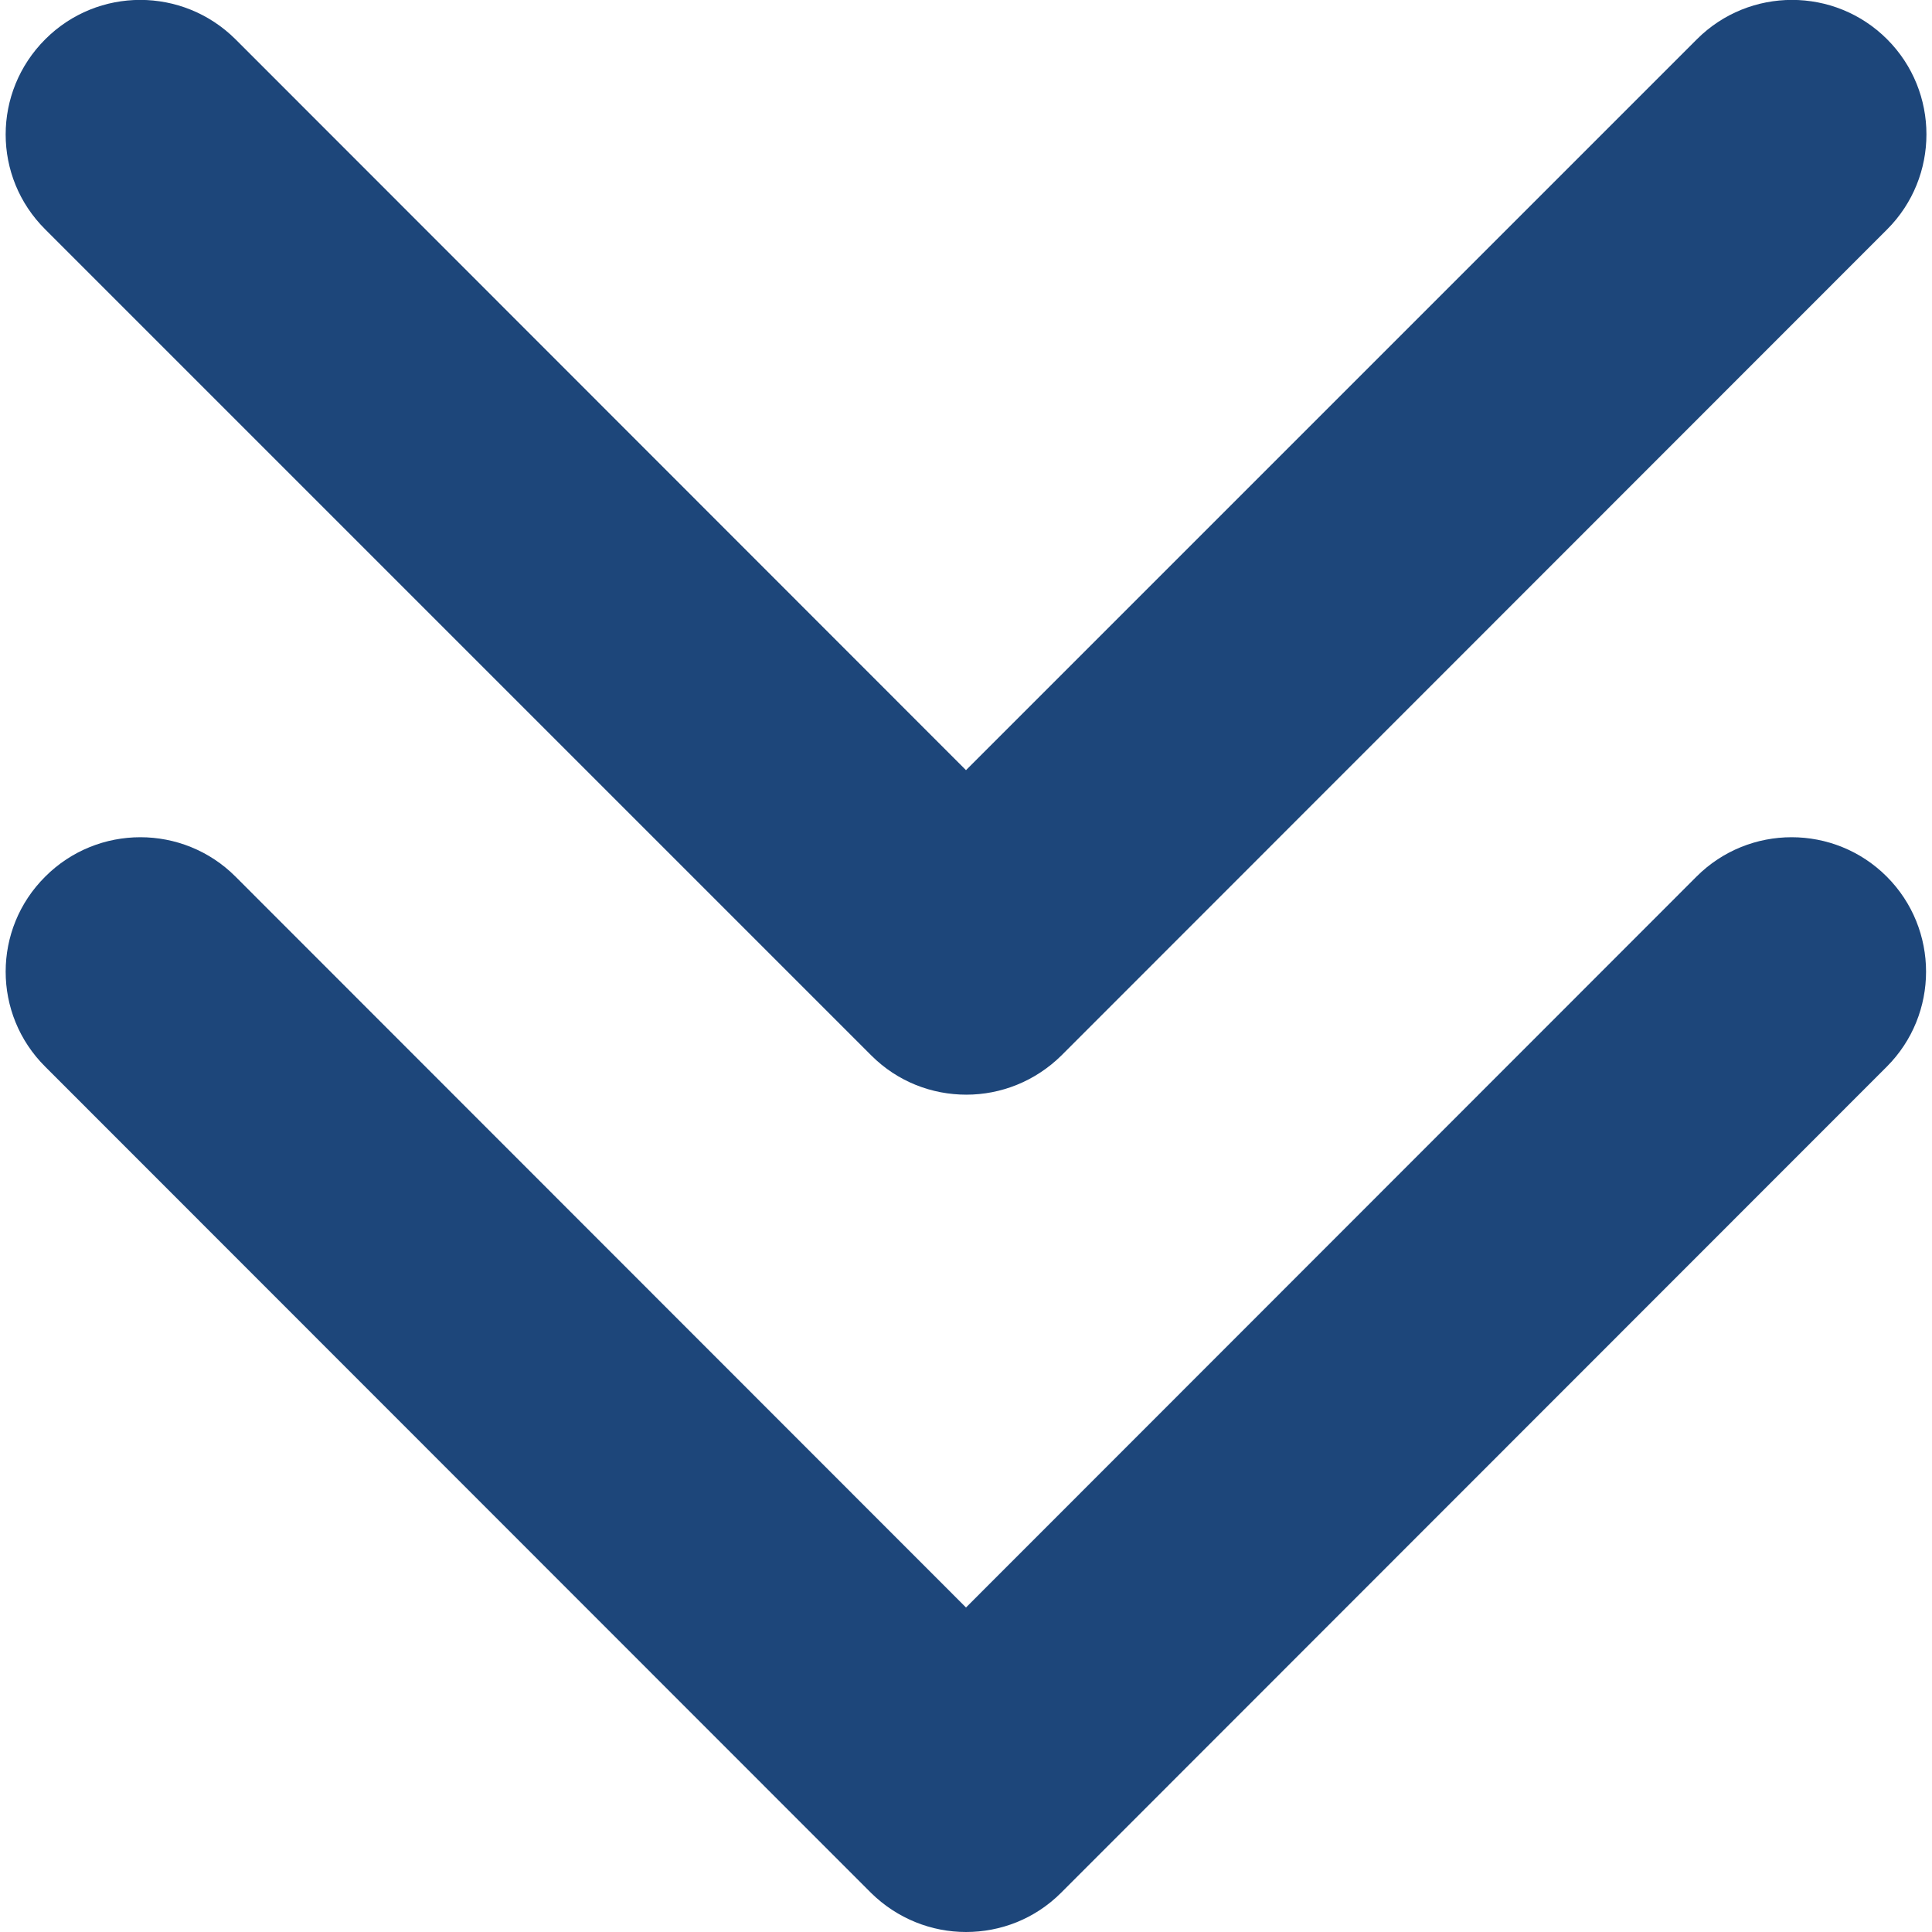 <?xml version="1.0" encoding="utf-8"?>
<!-- Generator: Adobe Illustrator 23.0.2, SVG Export Plug-In . SVG Version: 6.00 Build 0)  -->
<svg fill="#1D467A" version="1.1" id="Capa_1" xmlns="http://www.w3.org/2000/svg" xmlns:xlink="http://www.w3.org/1999/xlink" x="0px" y="0px"
	 viewBox="0 0 512 512" style="enable-background:new 0 0 512 512;" xml:space="preserve">
<g>
	<path class="st0" d="M256,426l193.6-193.7c13.9-13.9,36.5-13.9,50.4,0c13.9,13.9,13.9,36.5,0,50.4L281.2,501.6
		c-7,7-16.1,10.4-25.2,10.4c-9.1,0-18.2-3.5-25.2-10.4L12,282.7C-2,268.8-2,246.2,12,232.3c13.9-13.9,36.5-13.9,50.4,0L256,426z
		 M62.4,10.4C48.4-3.5,25.9-3.5,12,10.4C-2,24.4-2,46.9,12,60.8l218.9,218.9c7,7,16.1,10.4,25.2,10.4c9.1,0,18.2-3.5,25.2-10.4
		L500.1,60.8c13.9-13.9,13.9-36.5,0-50.4c-13.9-13.9-36.5-13.9-50.4,0L256,204.1L62.4,10.4z"/>
</g>
</svg>
